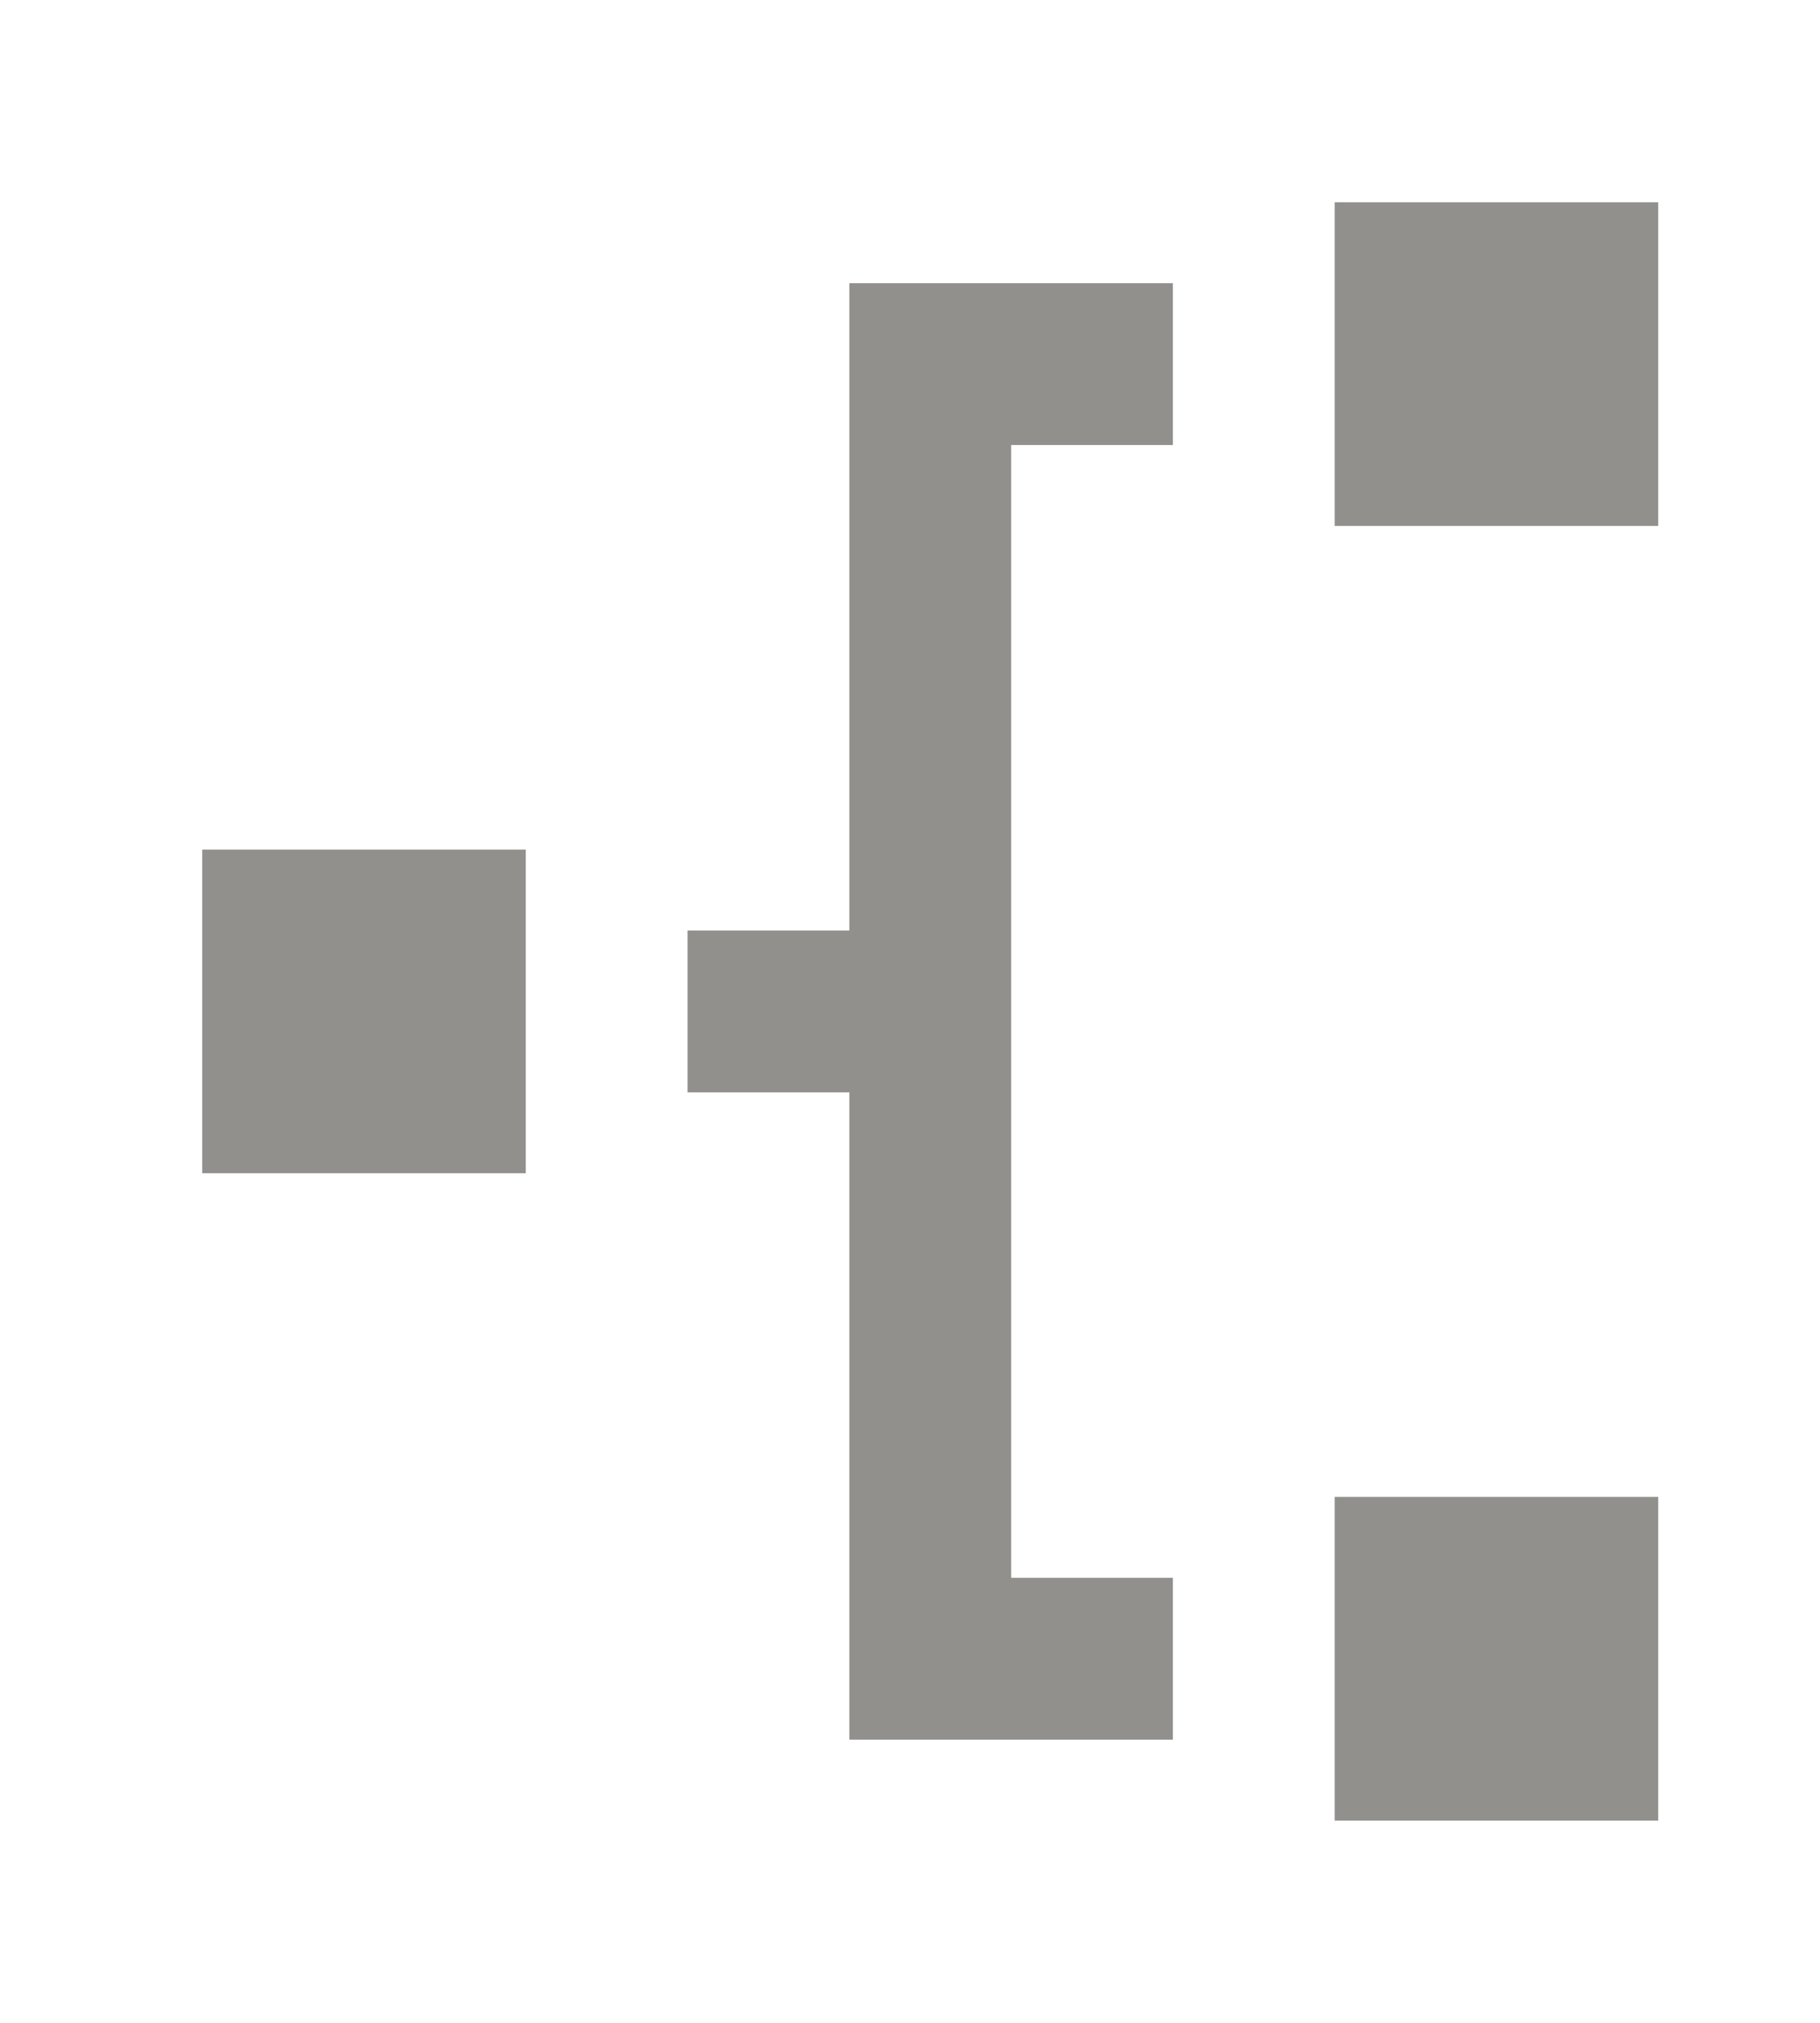 <!-- Generated by IcoMoon.io -->
<svg version="1.1" xmlns="http://www.w3.org/2000/svg" width="36" height="40" viewBox="0 0 36 40">
<title>mp-network_2-right-</title>
<path fill="#91908d" d="M4 23.2h6.4v-6.4h-6.4v6.4zM26.4 10.4h6.4v-6.4h-6.4v6.4zM26.4 36h6.4v-6.4h-6.4v6.4zM23.2 31.2v3.2h-6.4v-12.8h-3.2v-3.2h3.2v-12.8h6.4v3.2h-3.2v22.4h3.2z"></path>
</svg>
